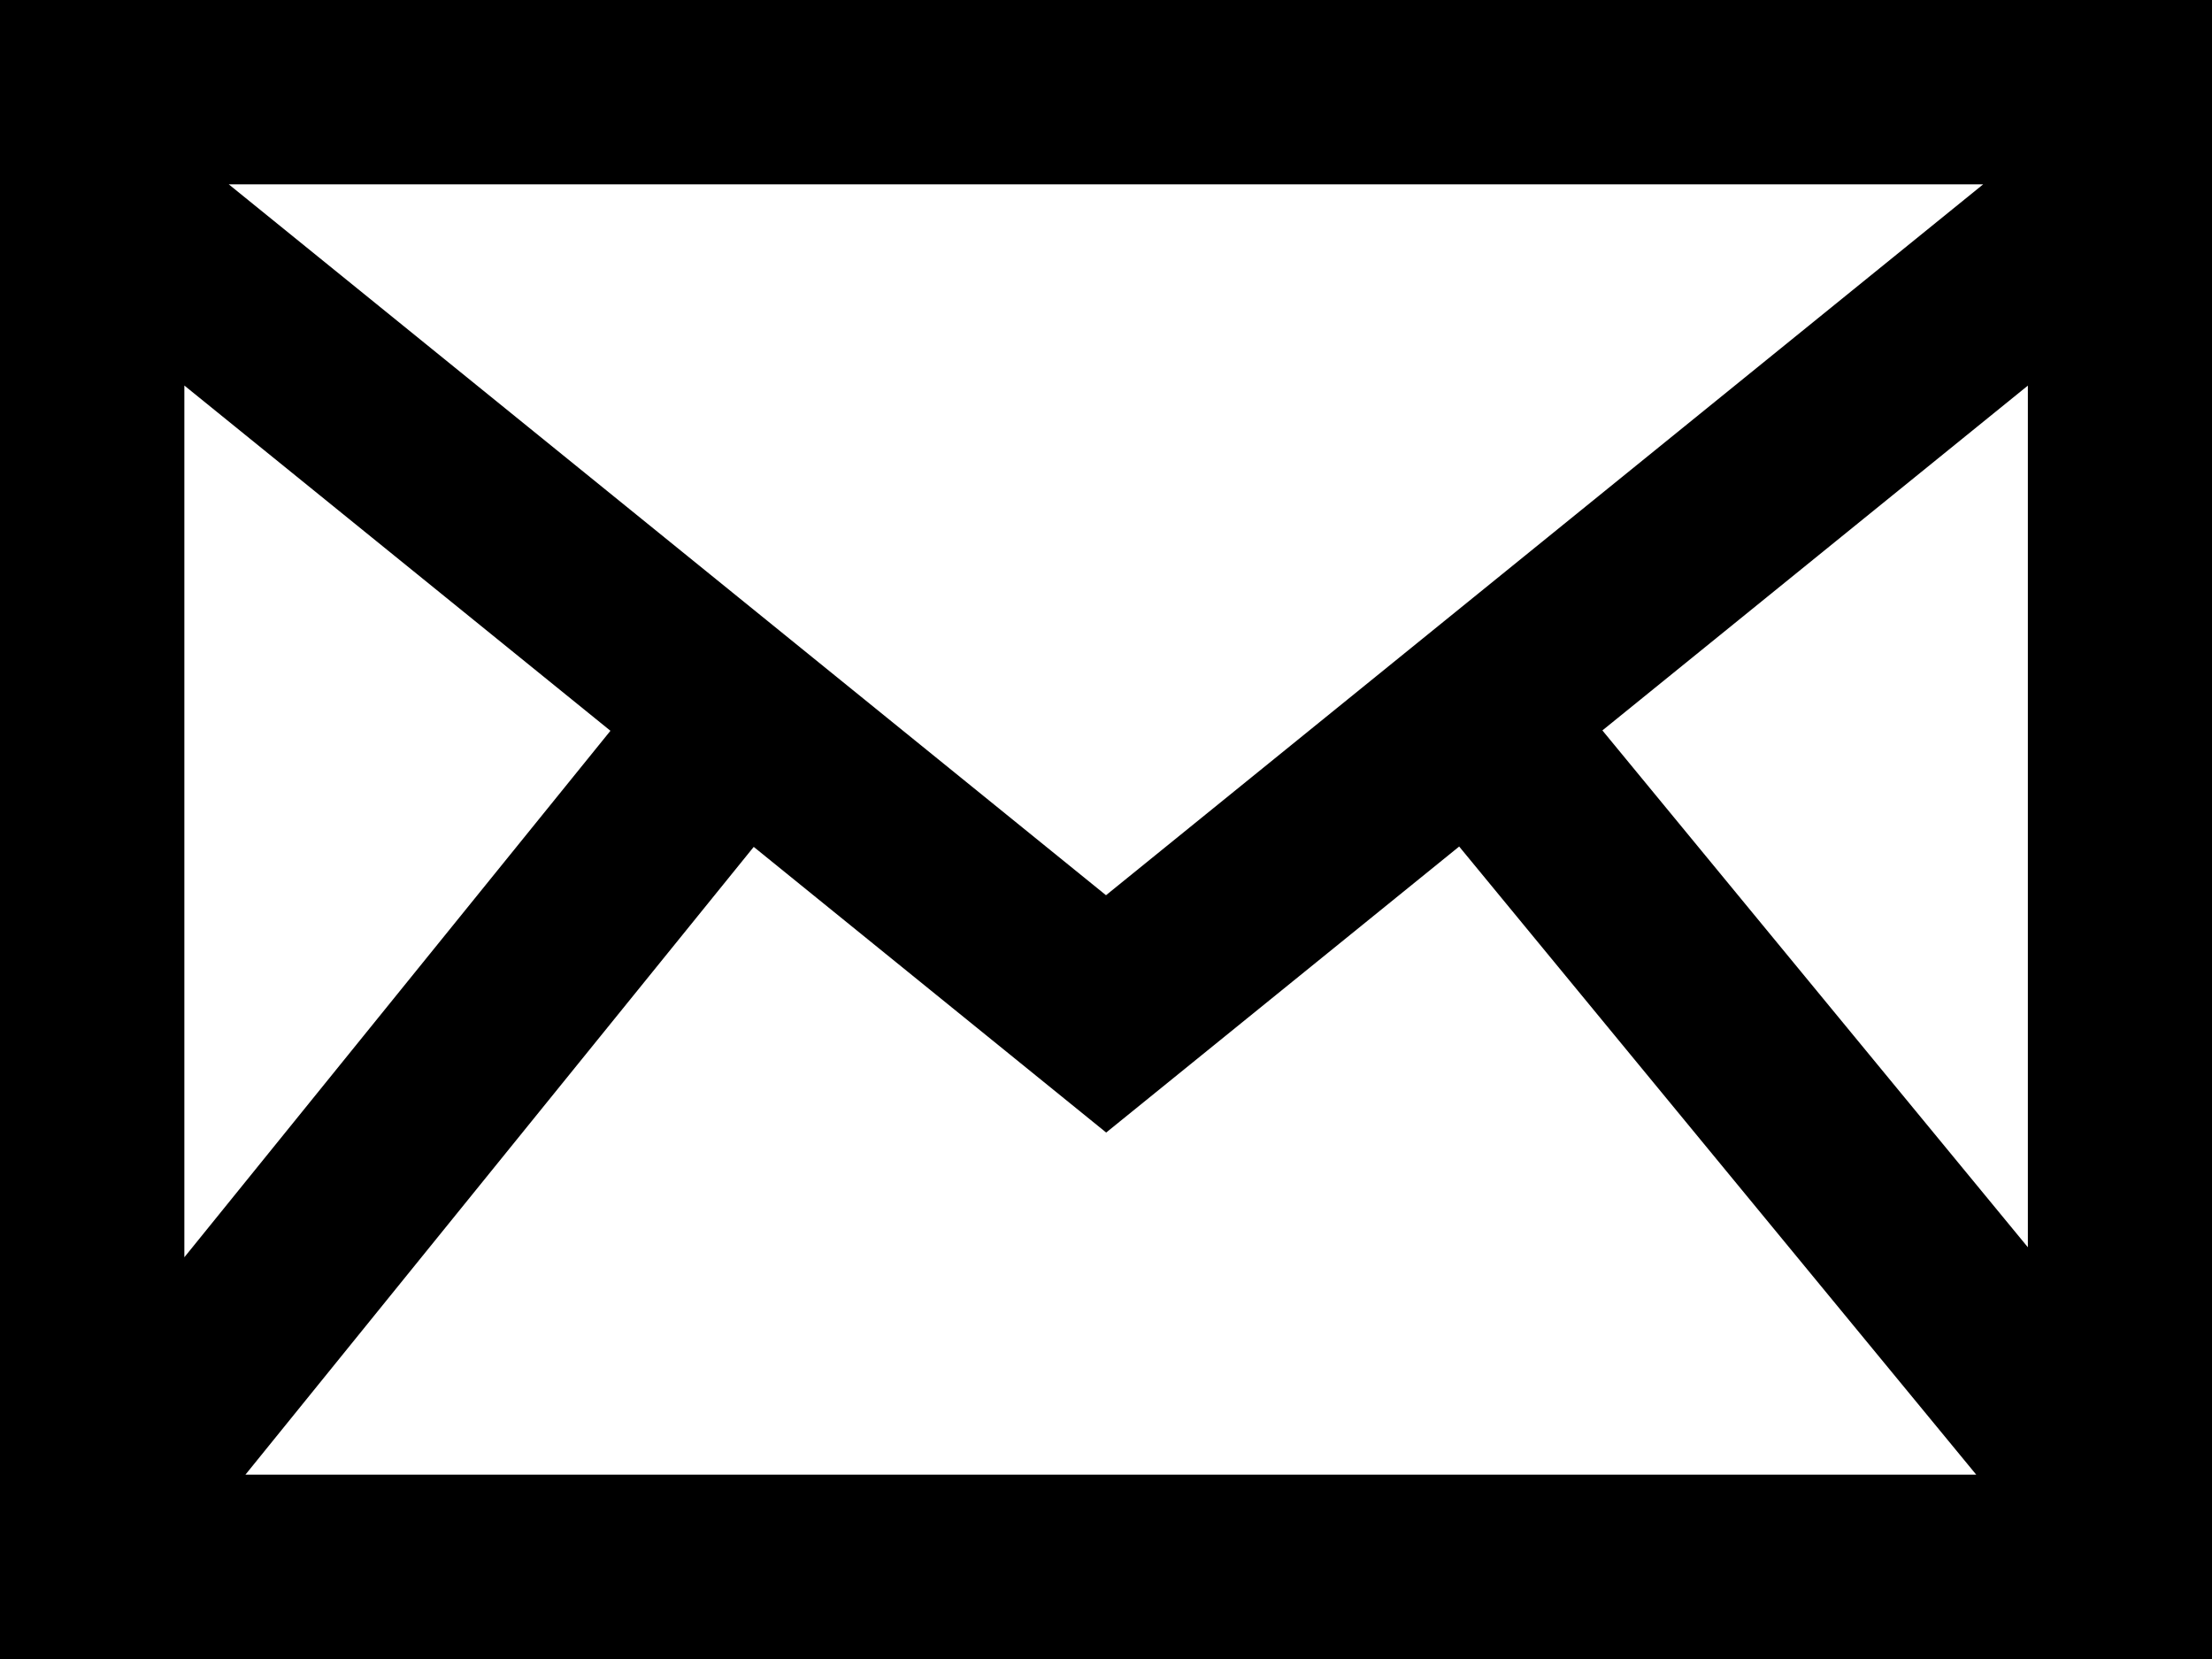 <svg xmlns="http://www.w3.org/2000/svg" viewBox="0 0 610.98 458.24"><title>mail-logo</title><g id="Layer_2" data-name="Layer 2"><g id="Layer_1-2" data-name="Layer 1"><path d="M0,0V458.24H611V0ZM168.61,201.85,50.92,347.27V106.49ZM63.19,50.92H547.77L305.49,247.27Zm145,183,97.35,78.9,97.5-79L545.86,407.32H67.79Zm234.41-32.17,117.52-95.24v238Z"/></g></g></svg>
